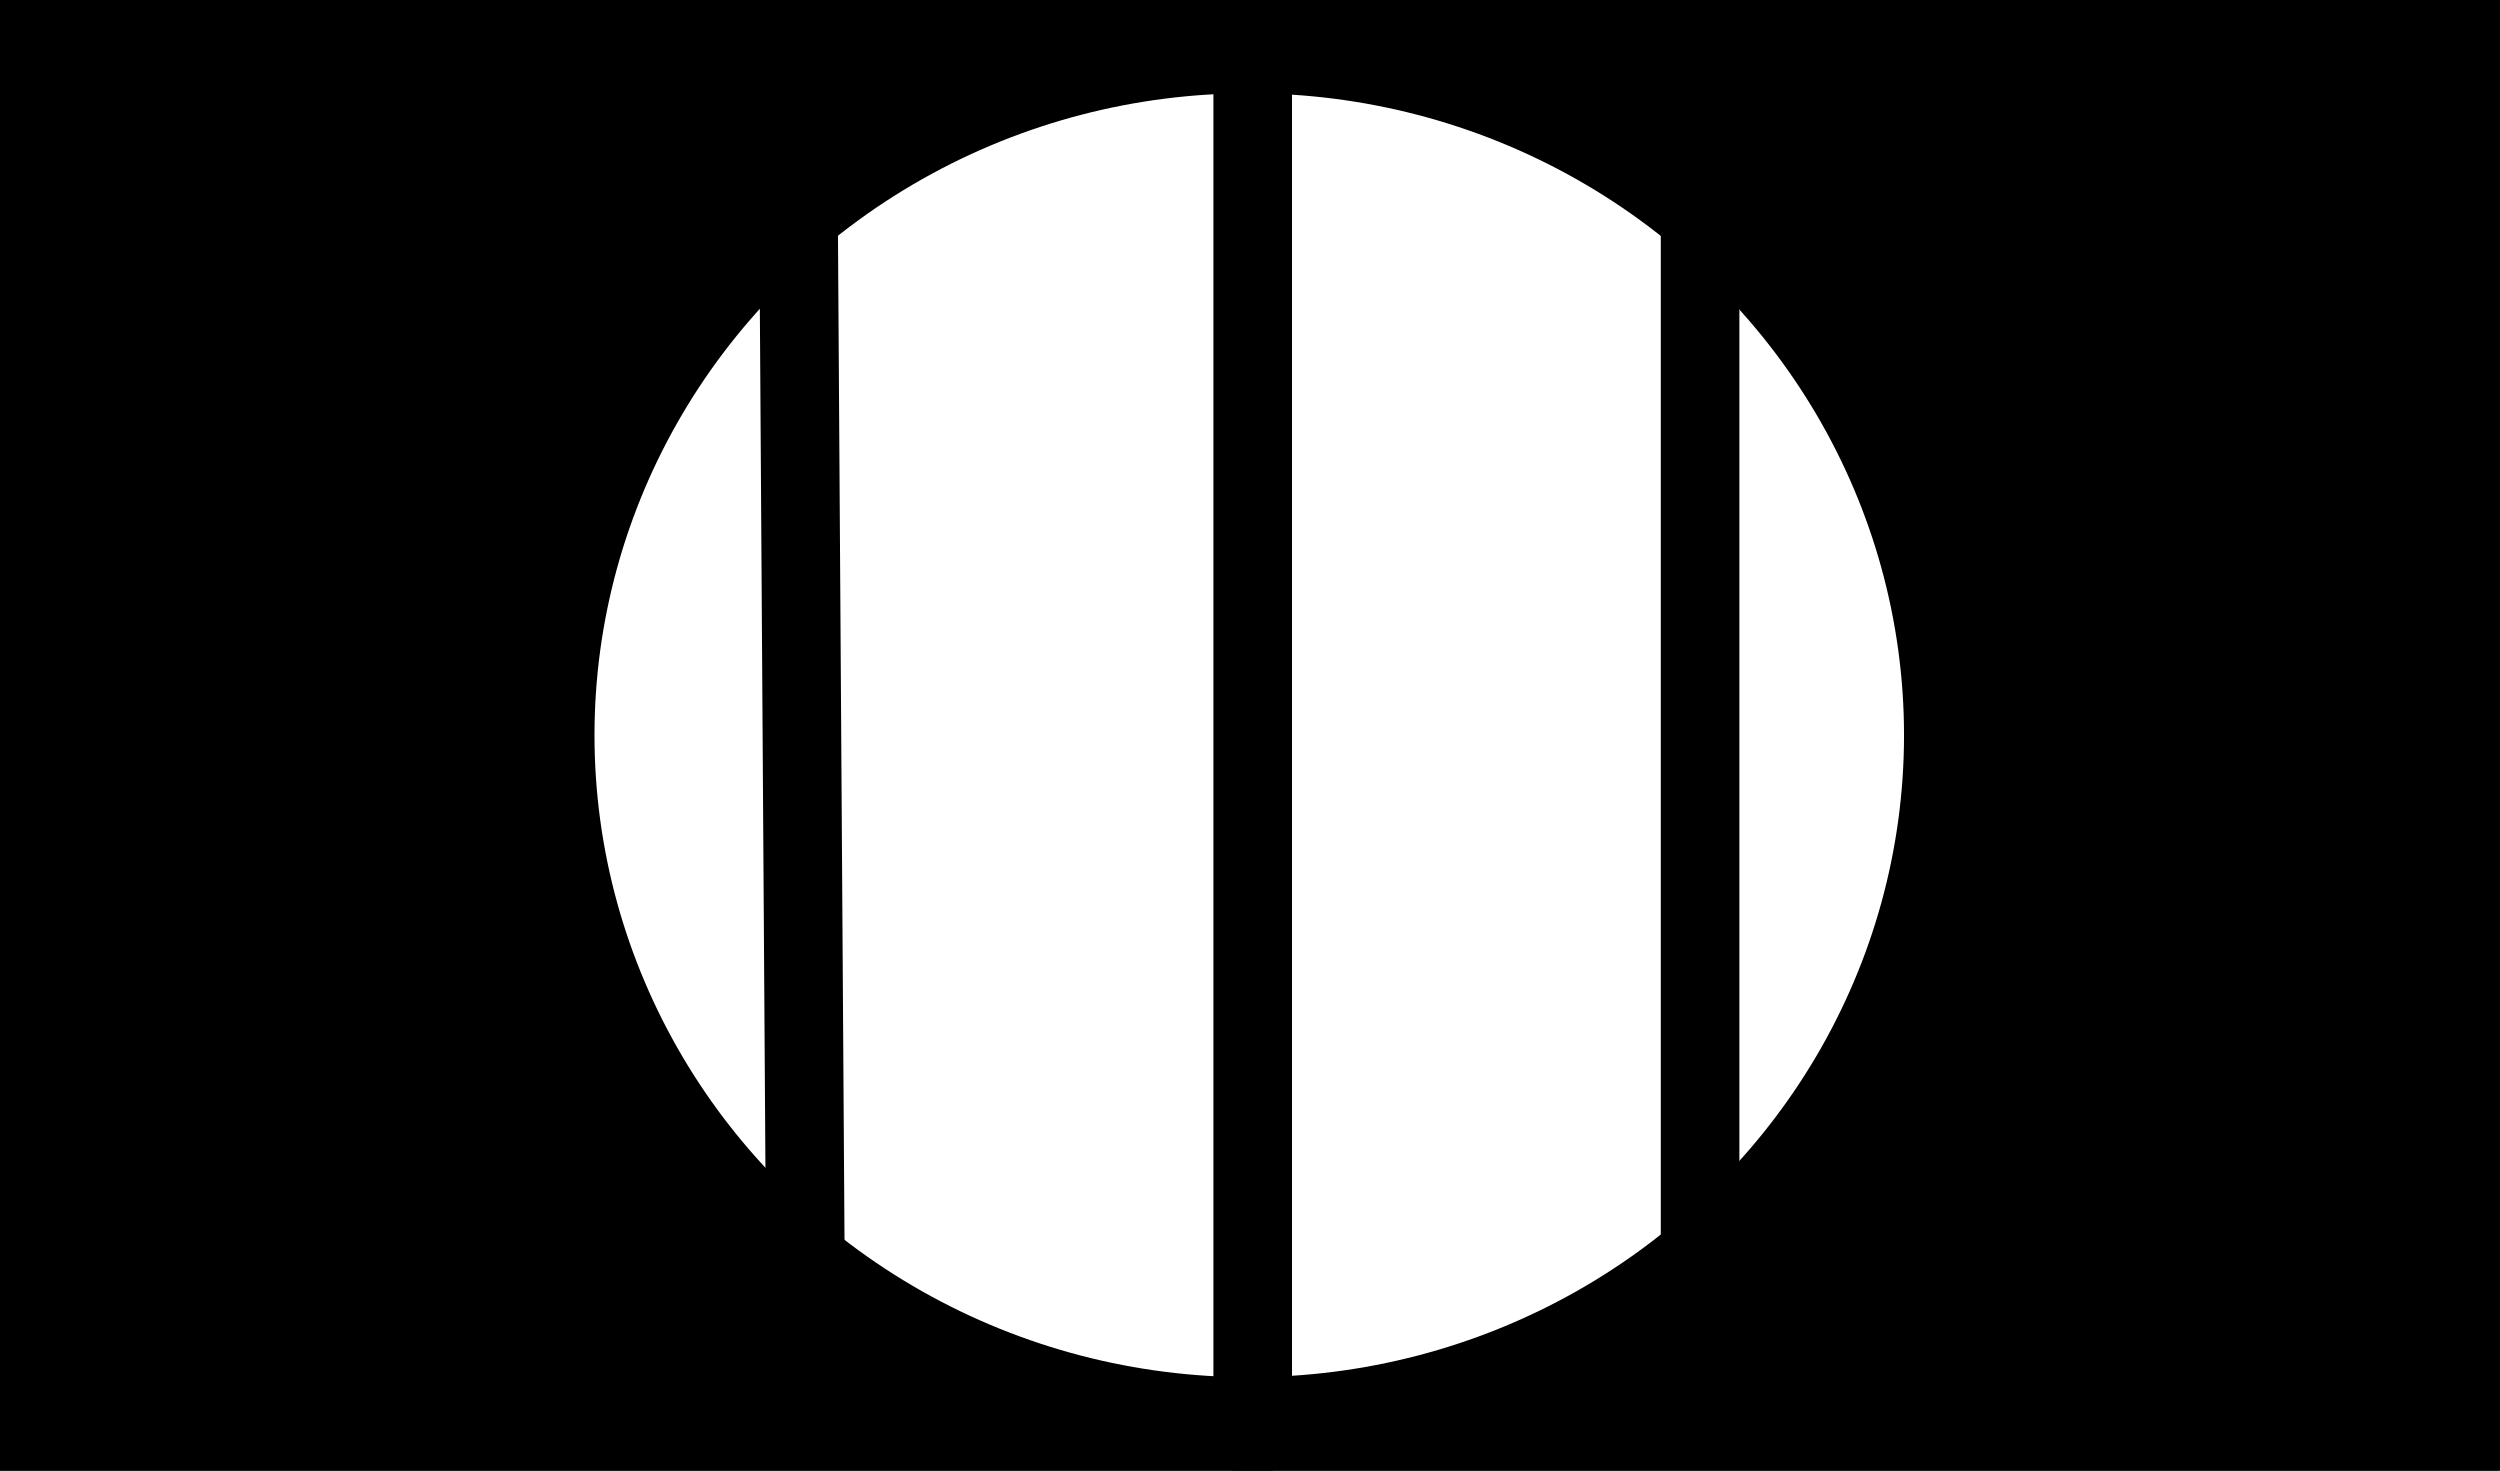 <?xml version="1.0" encoding="UTF-8" standalone="no"?>
<!DOCTYPE svg PUBLIC "-//W3C//DTD SVG 1.1//EN" "http://www.w3.org/Graphics/SVG/1.1/DTD/svg11.dtd">
<svg width="100%" height="100%" viewBox="0 0 34 20" version="1.1" xmlns="http://www.w3.org/2000/svg" xmlns:xlink="http://www.w3.org/1999/xlink" xml:space="preserve" xmlns:serif="http://www.serif.com/" style="fill-rule:evenodd;clip-rule:evenodd;stroke-linecap:round;stroke-linejoin:round;stroke-miterlimit:10;">
    <rect x="0" y="0" width="34" height="20" fill="#808080" stroke="none"/>
    <g transform="matrix(0.204,0,0,0.2,0,0)">
        <rect x="-0.05" y="-0.067" width="166.667" height="100.135" style="stroke:black;stroke-width:1.67px;"/>
        <circle cx="83.284" cy="49.996" r="43.651" style="fill:white;"/>
        <path d="M53.696,86.813L53.228,13.417" style="fill:none;fill-rule:nonzero;stroke:black;stroke-width:5.24px;"/>
        <path d="M83.514,97.734L83.514,2.496" style="fill:none;fill-rule:nonzero;stroke:black;stroke-width:5.24px;"/>
        <path d="M113.339,87.258L113.339,12.544" style="fill:none;fill-rule:nonzero;stroke:black;stroke-width:5.24px;"/>
    </g>
</svg>
